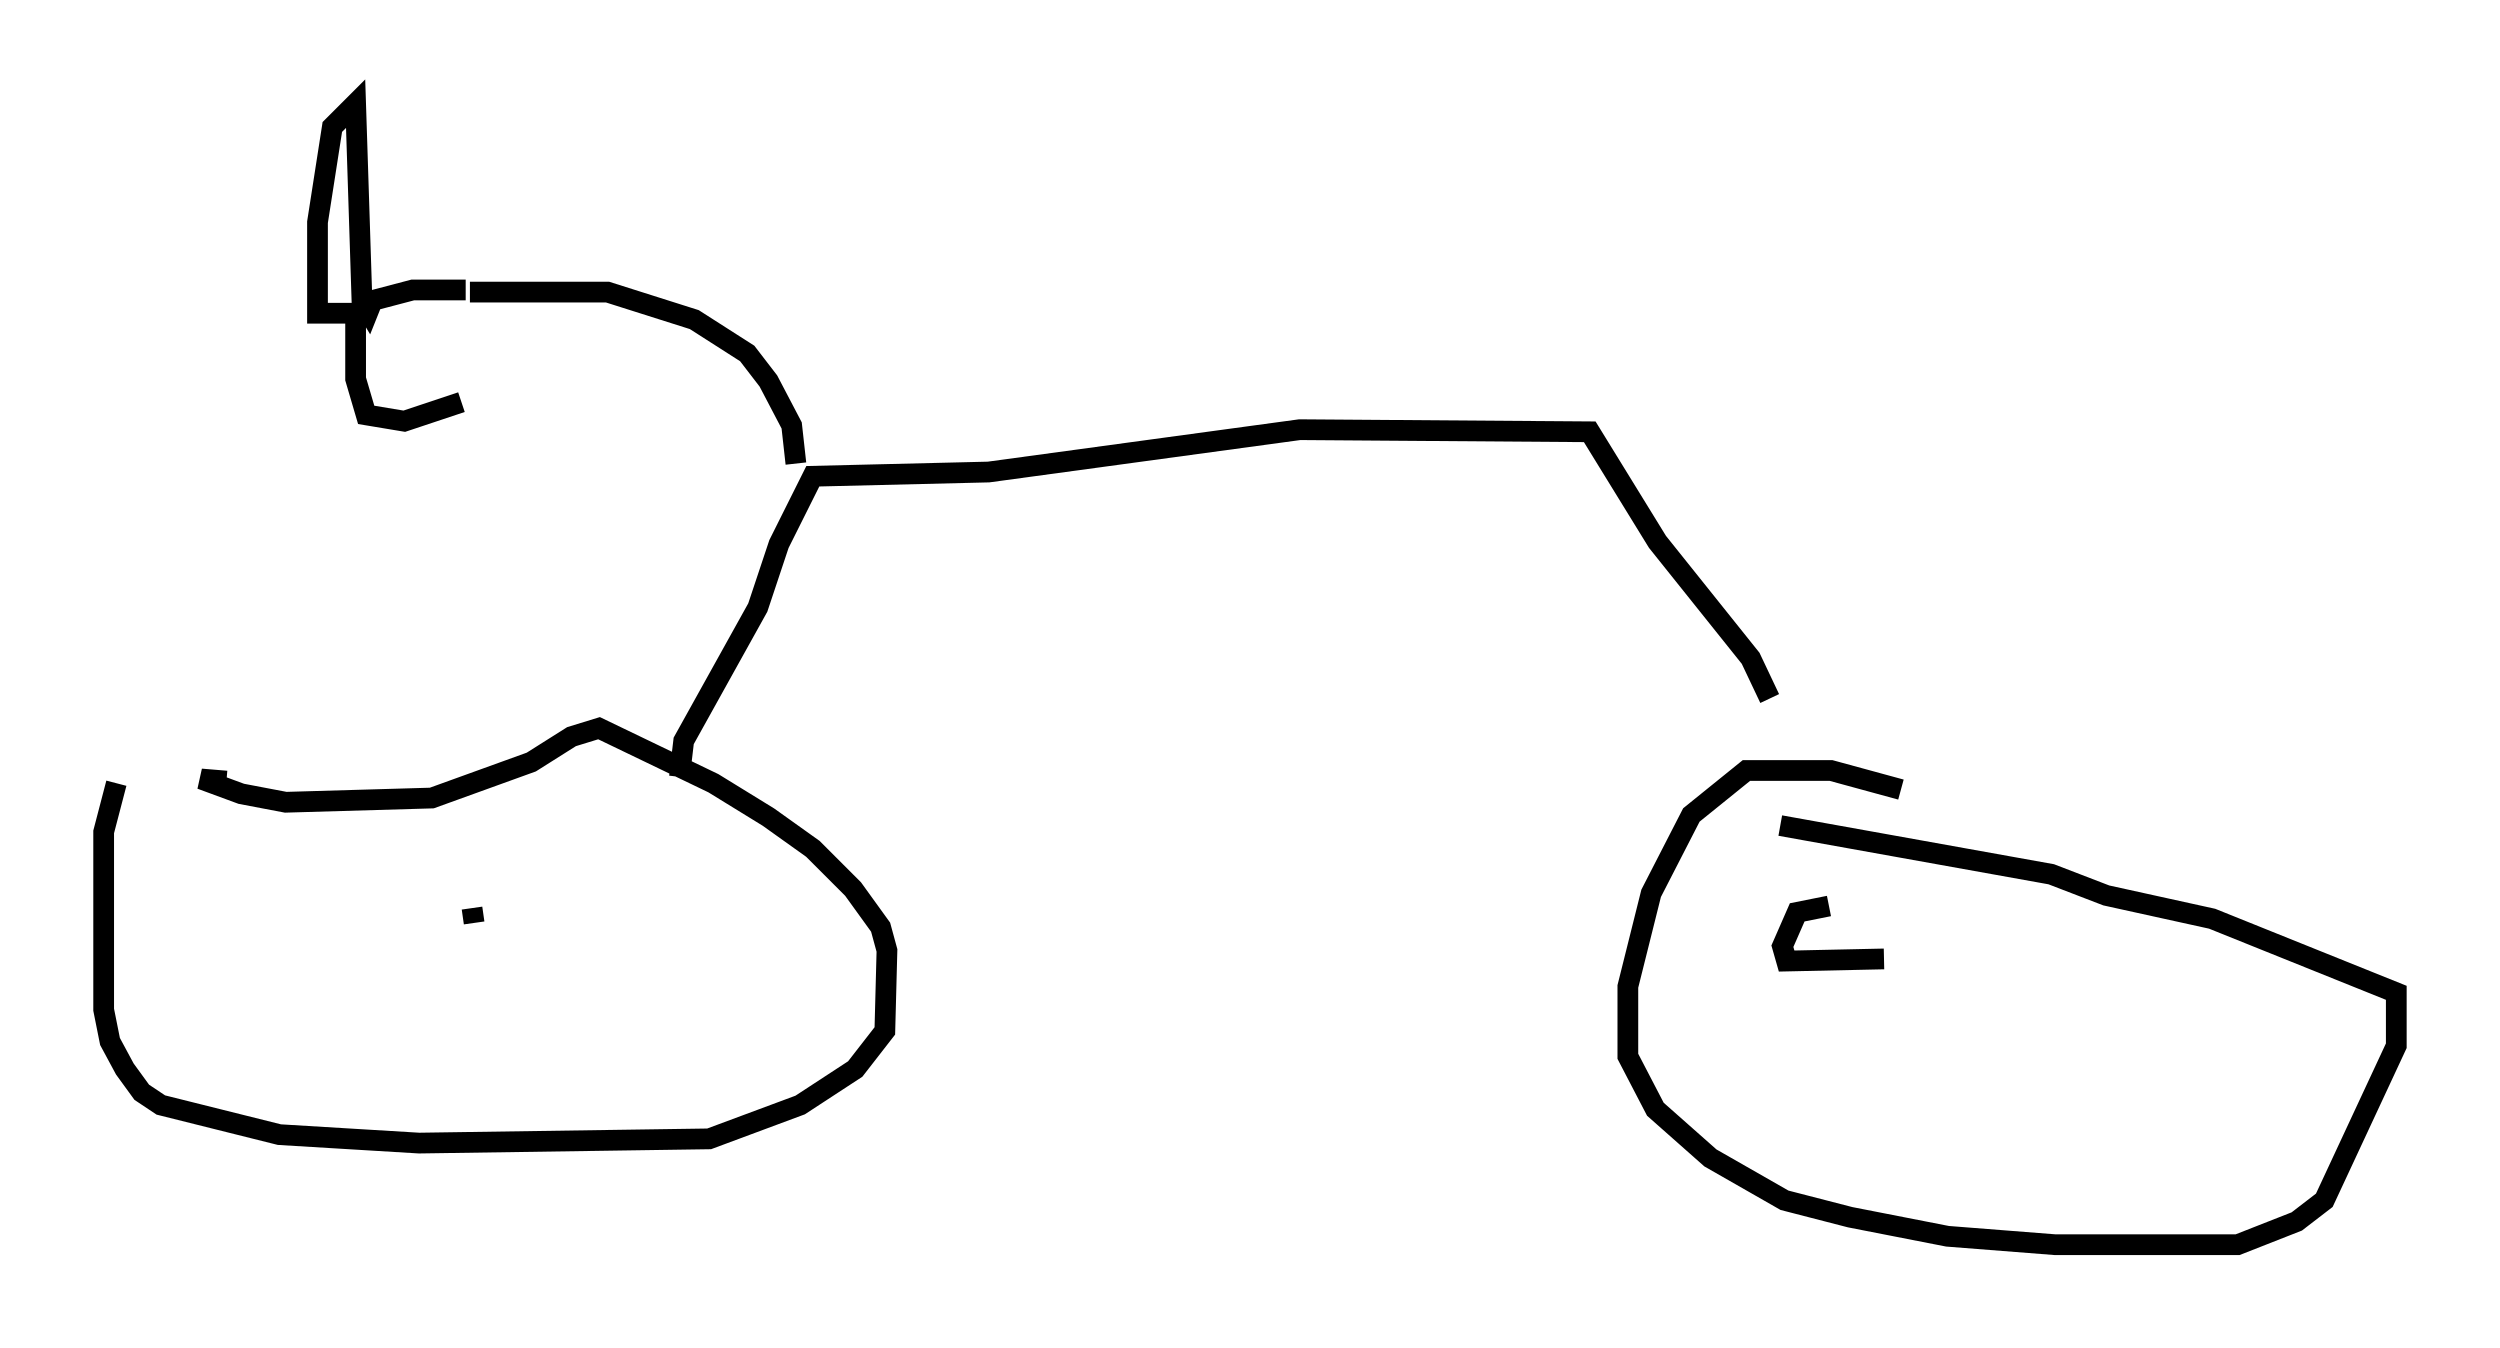 <?xml version="1.0" encoding="utf-8" ?>
<svg baseProfile="full" height="65.024" version="1.1" width="120.557" xmlns="http://www.w3.org/2000/svg" xmlns:ev="http://www.w3.org/2001/xml-events" xmlns:xlink="http://www.w3.org/1999/xlink"><defs /><rect fill="white" height="65.024" width="120.557" x="0" y="0" /><path d="M6.735, 35.217 m-1.123, 2.552 l-0.613, 2.348 0.0, 8.575 l0.306, 1.531 0.715, 1.327 l0.817, 1.123 0.919, 0.613 l5.717, 1.429 6.738, 0.408 l13.986, -0.204 4.39, -1.633 l2.654, -1.735 1.429, -1.838 l0.102, -3.879 -0.306, -1.123 l-1.327, -1.838 -1.94, -1.94 l-2.144, -1.531 -2.654, -1.633 l-5.513, -2.654 -1.327, 0.408 l-1.94, 1.225 -4.798, 1.735 l-7.044, 0.204 -2.144, -0.408 l-1.94, -0.715 1.225, 0.102 m11.842, 6.125 l0.102, 0.715 m0.0, 0.0 l0.0, 0.0 m9.902, -7.044 l0.204, -1.735 3.573, -6.431 l1.021, -3.063 1.633, -3.267 l8.473, -0.204 15.006, -2.042 l13.986, 0.102 3.267, 5.308 l4.492, 5.615 0.919, 1.94 m6.329, 4.39 l-3.369, -0.919 -4.083, 0.0 l-2.654, 2.144 -1.94, 3.777 l-1.123, 4.492 0.0, 3.369 l1.327, 2.552 2.654, 2.348 l3.573, 2.042 3.165, 0.817 l4.696, 0.919 5.206, 0.408 l8.779, 0.0 2.858, -1.123 l1.327, -1.021 3.471, -7.452 l0.0, -2.552 -8.881, -3.573 l-5.104, -1.123 -2.654, -1.021 l-13.067, -2.348 m2.348, 3.879 l-1.531, 0.306 -0.715, 1.633 l0.204, 0.715 4.696, -0.102 m-52.471, -23.888 l-0.204, -1.838 -1.123, -2.144 l-1.021, -1.327 -2.552, -1.633 l-4.185, -1.327 -6.635, 0.0 m-0.204, -0.102 l-2.552, 0.0 -1.94, 0.51 l-0.204, 0.51 -0.306, -0.51 l-0.306, -9.494 -1.123, 1.123 l-0.715, 4.594 0.0, 4.39 l1.838, 0.0 0.0, 3.165 l0.51, 1.735 1.838, 0.306 l2.756, -0.919 " fill="none" stroke="black" stroke-width="1" /></svg>